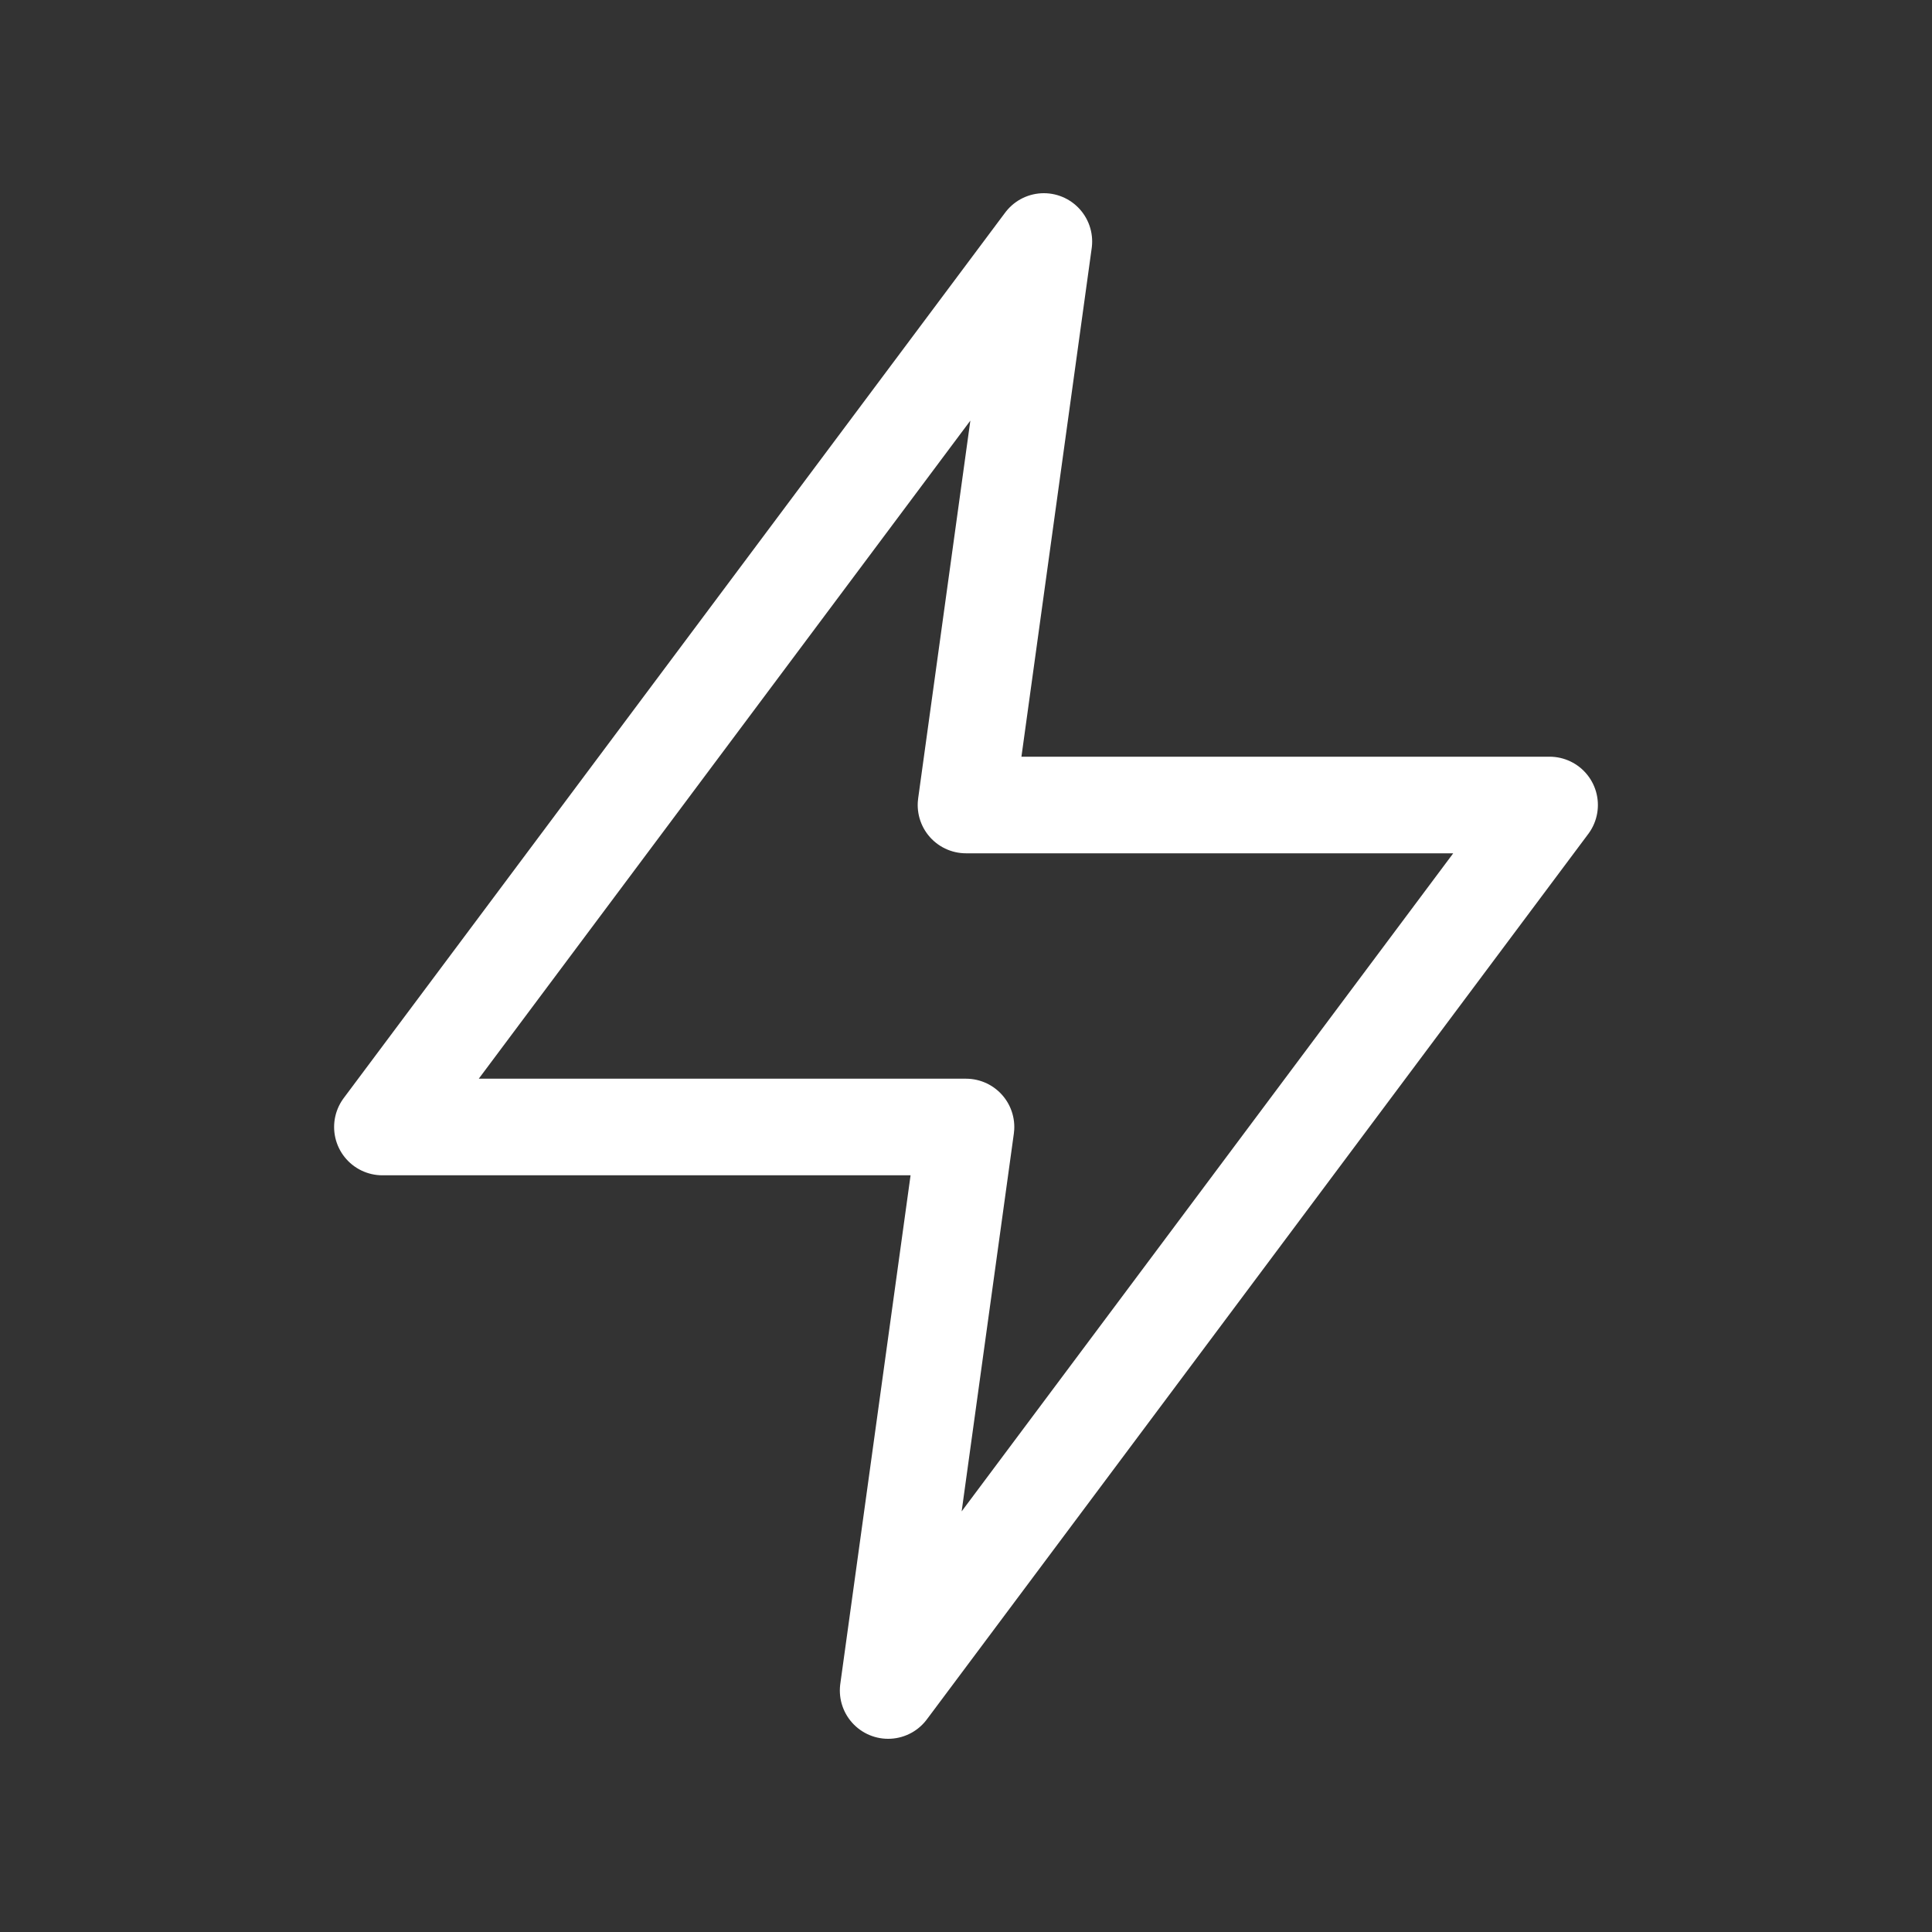 <svg width="30" height="30" viewBox="0 0 30 30" fill="none" xmlns="http://www.w3.org/2000/svg">
<rect x="0" y="0" width="30" height="30" fill="#333333" stroke="none"/>
<path fill-rule="evenodd" clip-rule="evenodd" d="M16.209 3.75L5.938 17.5H15L13.791 26.25L24.062 12.5H15L16.209 3.75Z" stroke="white" stroke-width="1.5" stroke-linecap="round" stroke-linejoin="round"/>
</svg>
